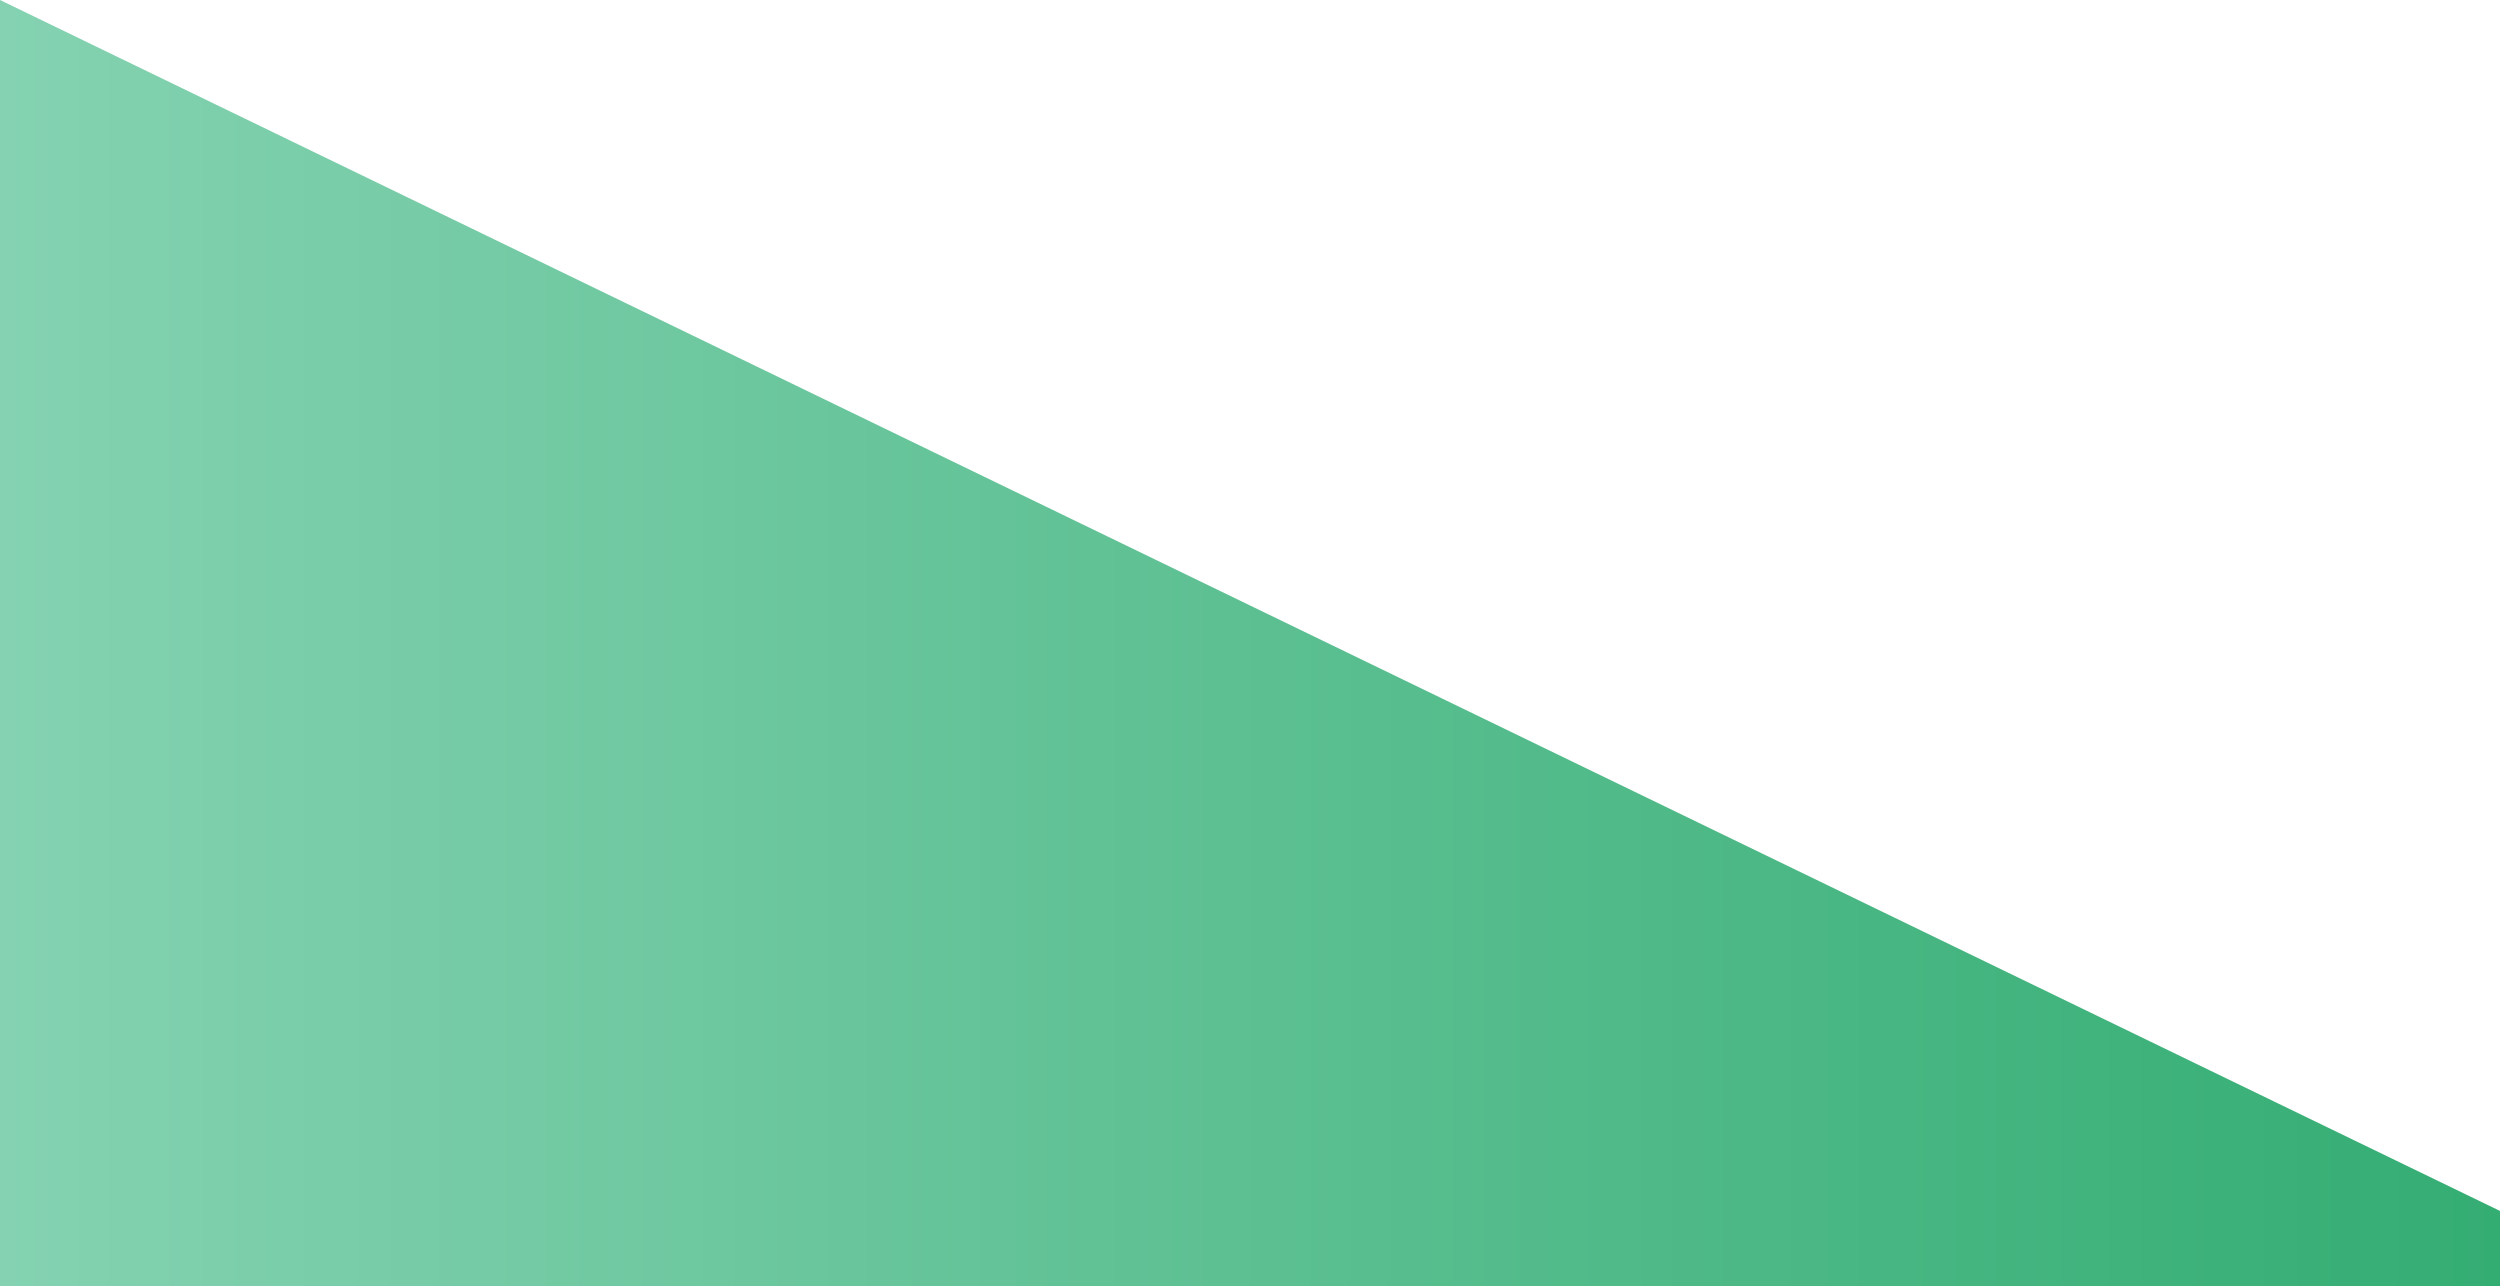 <?xml version="1.0" encoding="utf-8"?>
<!-- Generator: Adobe Illustrator 18.0.0, SVG Export Plug-In . SVG Version: 6.00 Build 0)  -->
<!DOCTYPE svg PUBLIC "-//W3C//DTD SVG 1.1//EN" "http://www.w3.org/Graphics/SVG/1.1/DTD/svg11.dtd">
<svg width="1920" height="988" viewBox="0 0 1920 988" fill="none" xmlns="http://www.w3.org/2000/svg">
    <path d="M0 989V0L1920 930V989H0Z" fill="url(#paint0_linear)"/>
    <defs>
        <linearGradient id="paint0_linear" x1="1920" y1="494.5" x2="0" y2="494.5" gradientUnits="userSpaceOnUse">
            <stop stop-color="#34AD73"/>
            <stop offset="1" stop-color="#84D2B1"/>
        </linearGradient>
    </defs>
</svg>
